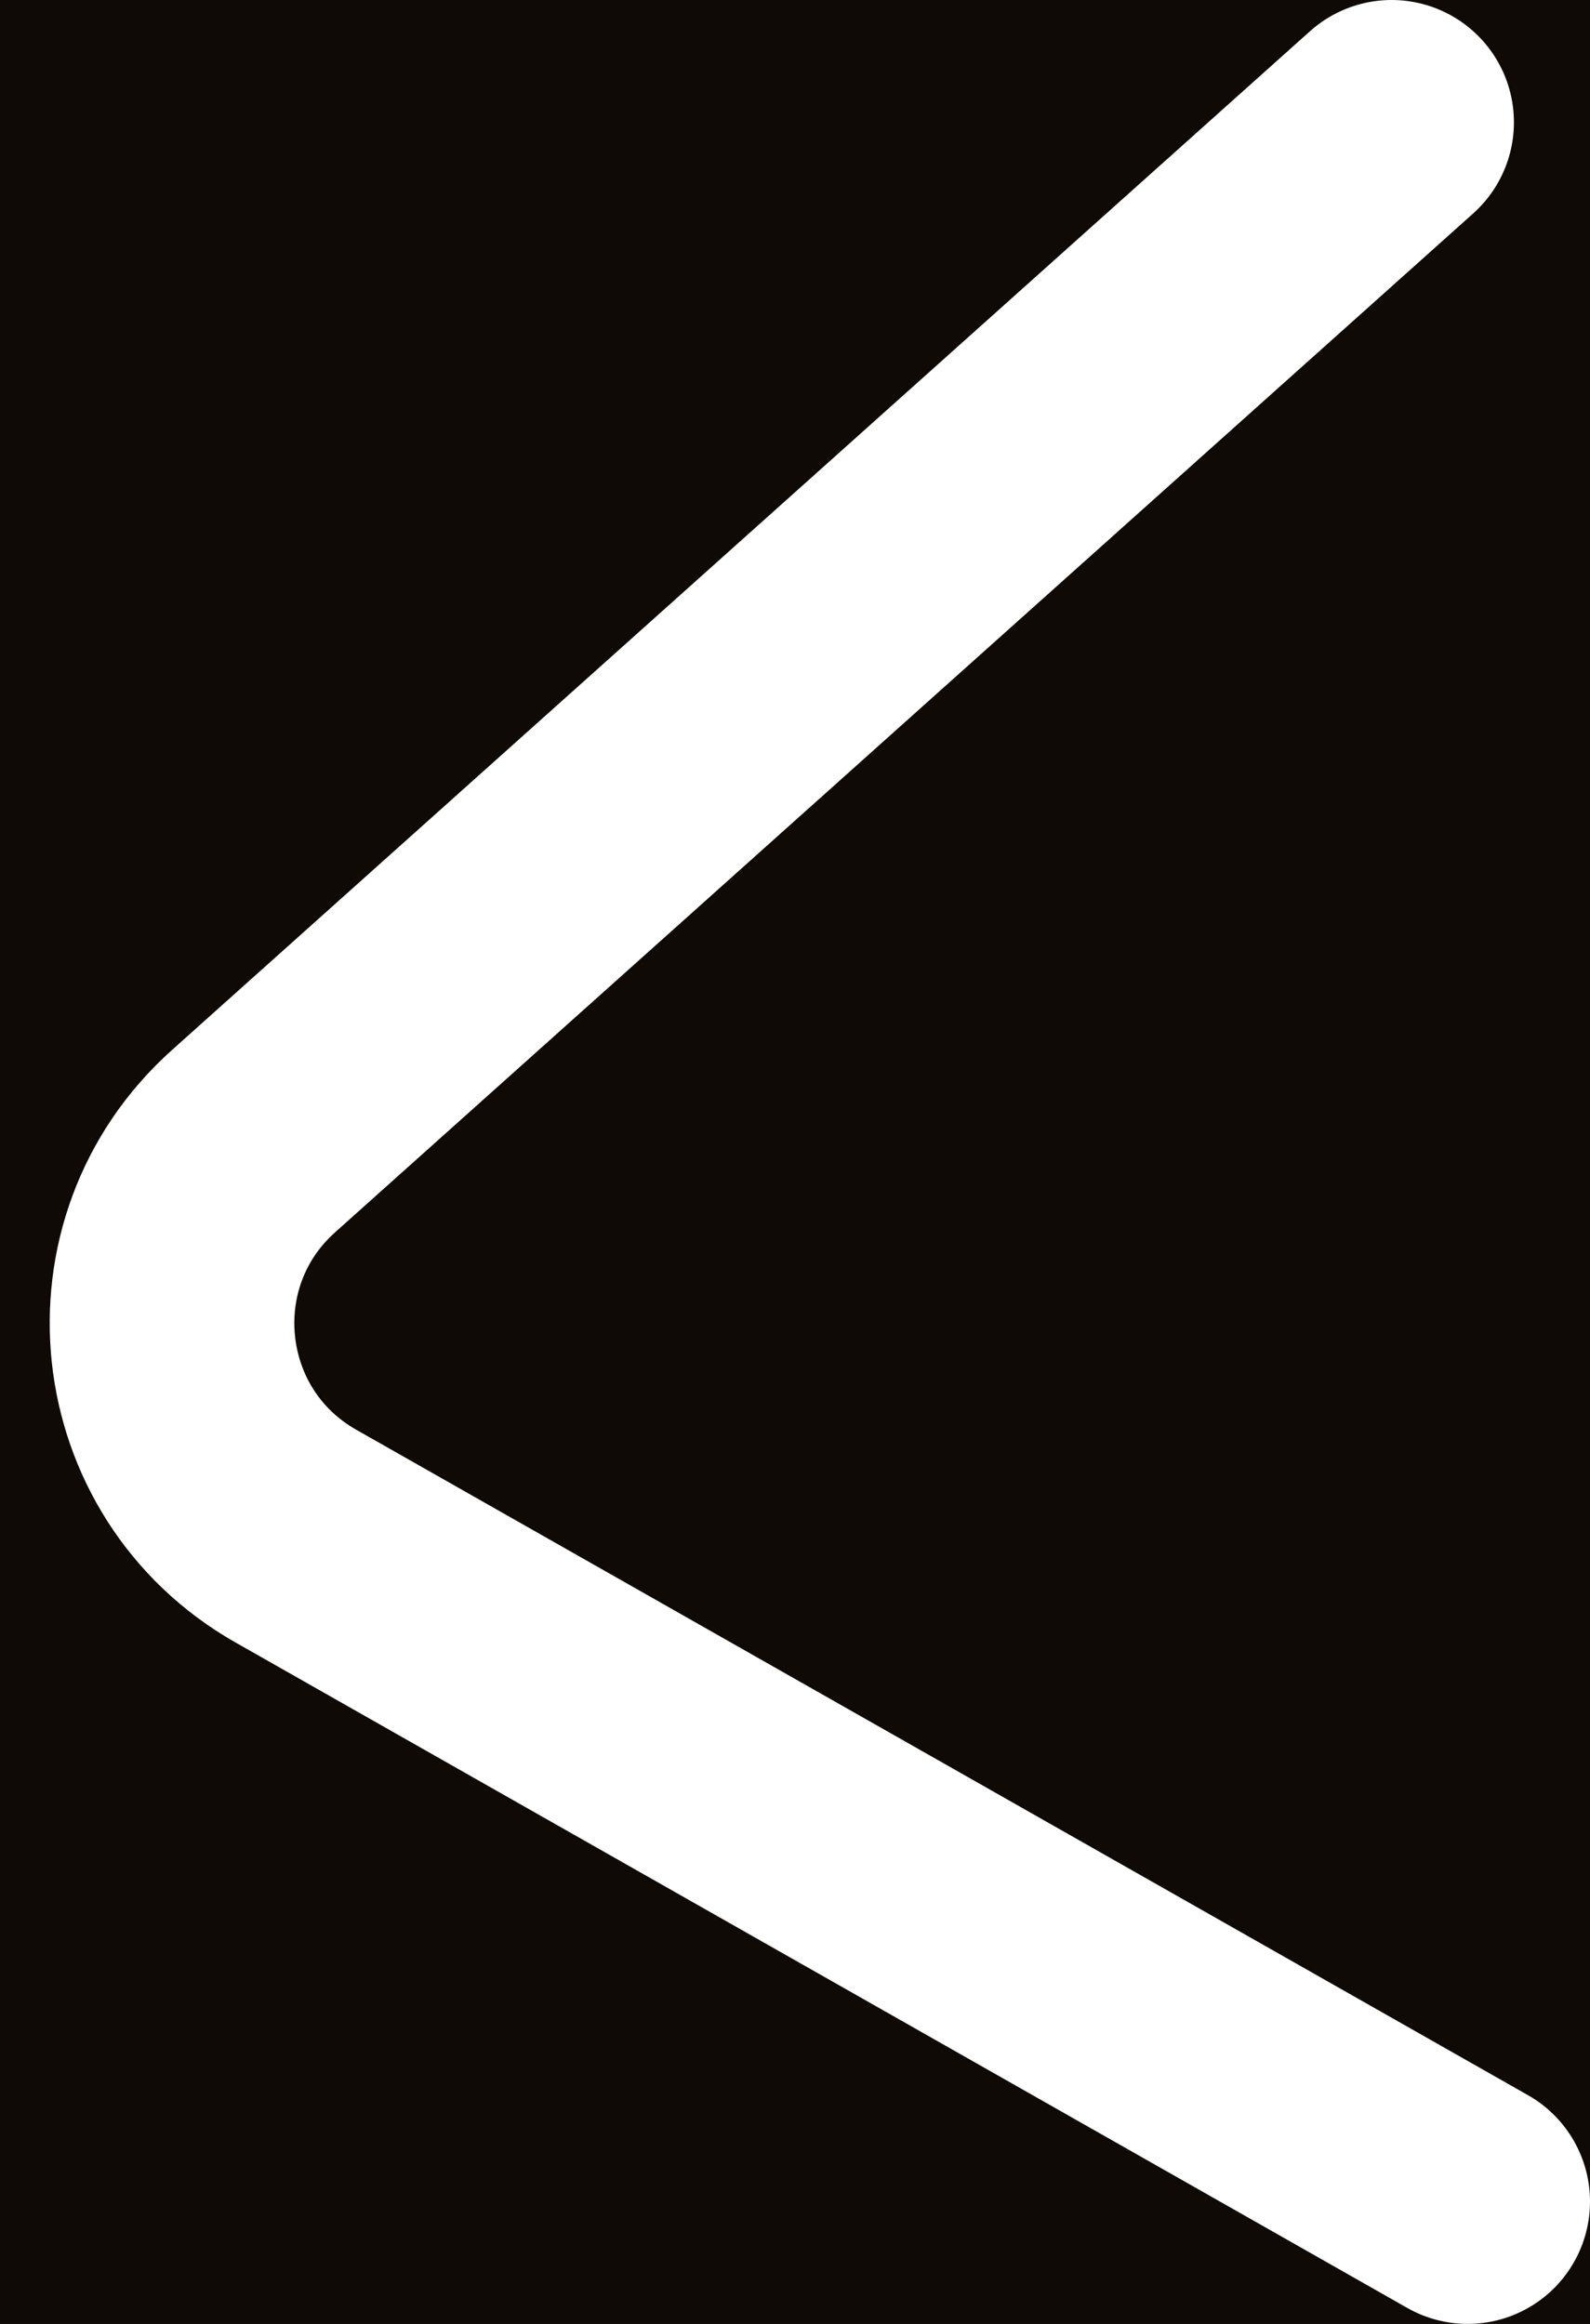 <svg width="13" height="19" viewBox="0 0 13 19" fill="none" xmlns="http://www.w3.org/2000/svg">
<rect width="13" height="19" fill="#6A73B5"/>
<g clip-path="url(#clip0_0_1)">
<rect x="-30" y="-91" width="428" height="1208" rx="50" fill="#0F0A06"/>
<g filter="url(#filter0_b_0_1)">
<path d="M-30 -96H398V58H-30V-96Z" fill="#0F0A06" fill-opacity="0.6"/>
</g>
<path d="M11.378 1L2.073 9.33C1.054 10.242 1.23 11.884 2.419 12.559L12 18" stroke="white" stroke-width="2" stroke-linecap="round"/>
</g>
<defs>
<filter id="filter0_b_0_1" x="-50" y="-116" width="468" height="194" filterUnits="userSpaceOnUse" color-interpolation-filters="sRGB">
<feFlood flood-opacity="0" result="BackgroundImageFix"/>
<feGaussianBlur in="BackgroundImageFix" stdDeviation="10"/>
<feComposite in2="SourceAlpha" operator="in" result="effect1_backgroundBlur_0_1"/>
<feBlend mode="normal" in="SourceGraphic" in2="effect1_backgroundBlur_0_1" result="shape"/>
</filter>
<clipPath id="clip0_0_1">
<rect x="-30" y="-91" width="428" height="1208" rx="50" fill="white"/>
</clipPath>
</defs>
</svg>
